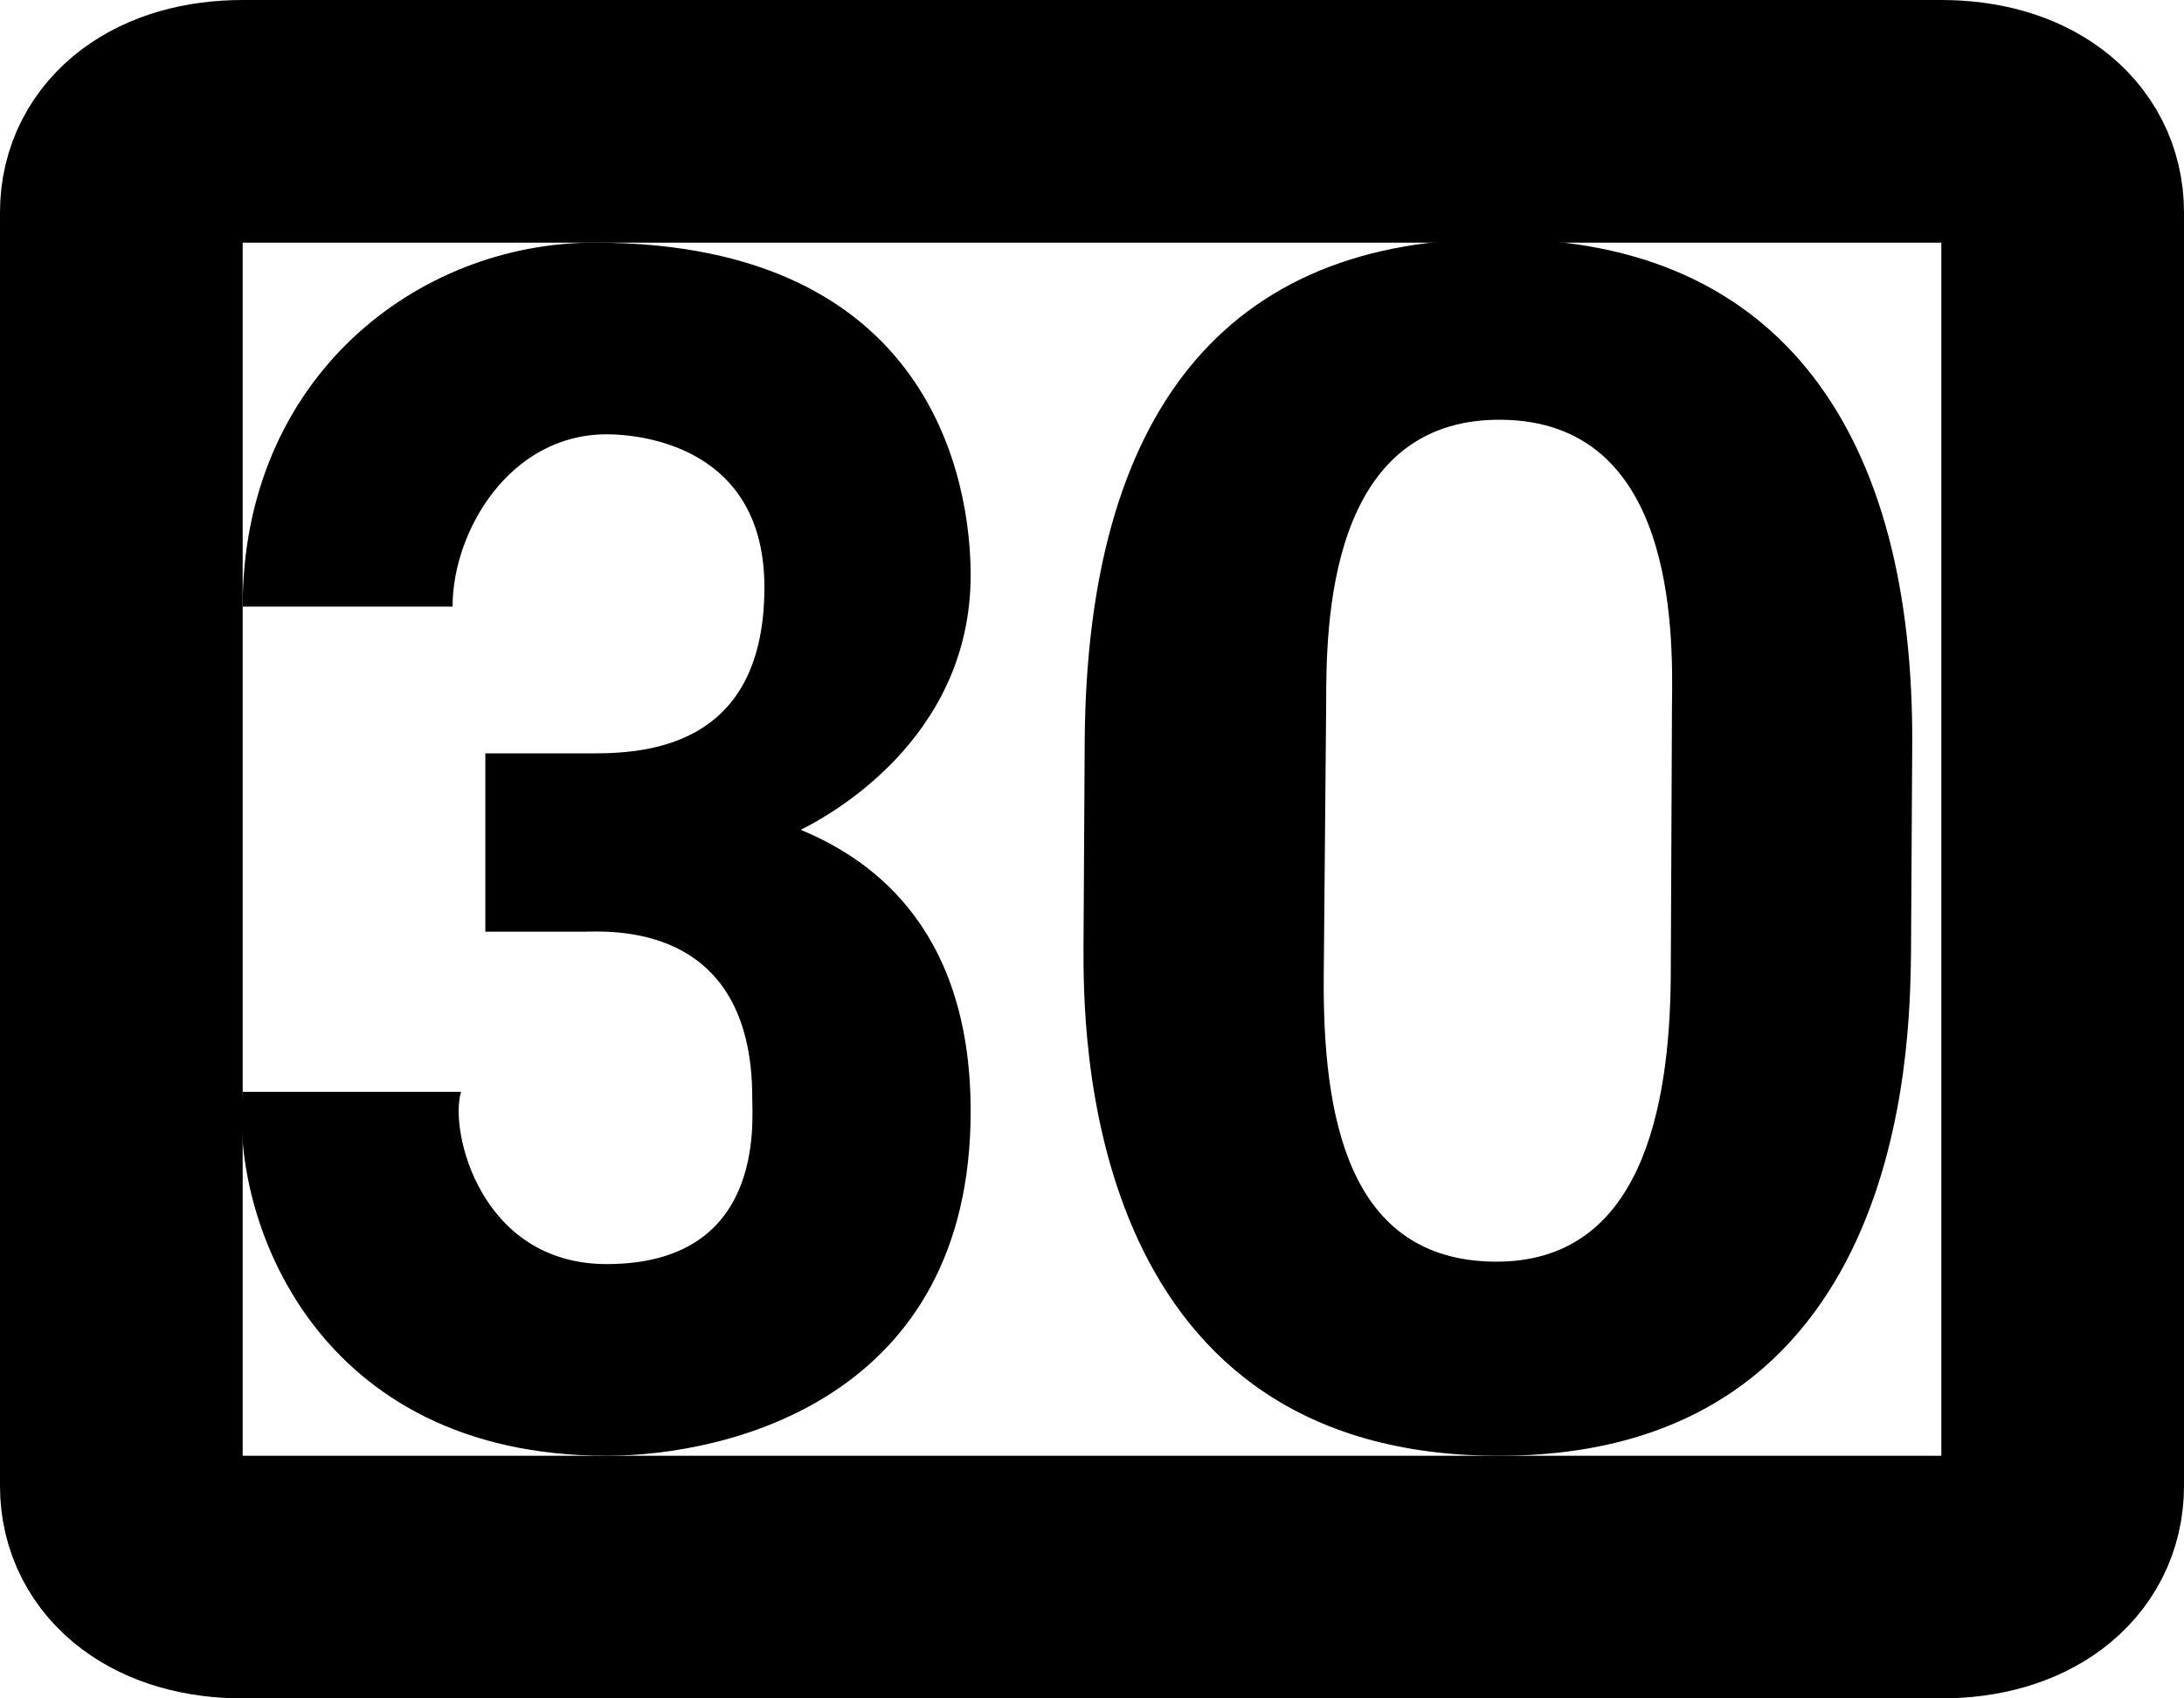 <svg version="1.2" baseProfile="tiny-ps" xmlns="http://www.w3.org/2000/svg" viewBox="0 0 18 14" width="18" height="14">
	<title>3-M-svg</title>
	<style>
		tspan { white-space:pre }
		.shp0 { fill: none;stroke: #000000;stroke-width: 2 } 
		.shp1 { fill: #000000 } 
	</style>
	<path id="Layer" class="shp0" d="M16 13L2 13C1.4 13 1 12.7 1 12.25L1 1.75C1 1.3 1.4 1 2 1L16 1C16.6 1 17 1.3 17 1.75L17 12.25C17 12.7 16.6 13 16 13Z" />
	<path id="Layer" fill-rule="evenodd" class="shp1" d="M15.75 7.86C15.74 8.61 15.71 12.03 12.31 12C8.9 11.97 8.93 8.45 8.93 7.81L8.94 6.1C8.96 3.43 10.08 1.95 12.38 1.97C14.69 1.98 15.78 3.59 15.76 6.16L15.75 7.86ZM13.78 5.82C13.79 5.18 13.8 3.47 12.37 3.46C10.94 3.45 10.93 5.16 10.93 5.8L10.91 8.04C10.9 9.21 11.11 10.39 12.32 10.4C13.53 10.41 13.76 9.13 13.77 8.06L13.78 5.82Z" />
	<path id="Layer" class="shp1" d="M4.1 6.21L4.9 6.21C5.4 6.21 6.3 6.11 6.3 4.84C6.3 3.69 5.3 3.58 5 3.58C4.2 3.58 3.73 4.38 3.73 5L2 5C2 3.11 3.44 2 4.9 2C7.7 2 8 4 8 4.74C8 6.11 6.8 6.74 6.6 6.84C7.1 7.05 8 7.58 8 9.16C8 11.53 6 12 5 12C2.6 12 1.9 10.05 2 9L3.8 9C3.7 9.32 3.96 10.42 5 10.42C6.3 10.42 6.2 9.26 6.2 9.05C6.2 7.58 5 7.68 4.8 7.68L4 7.68L4 6.21L4.1 6.21Z" />
</svg>
